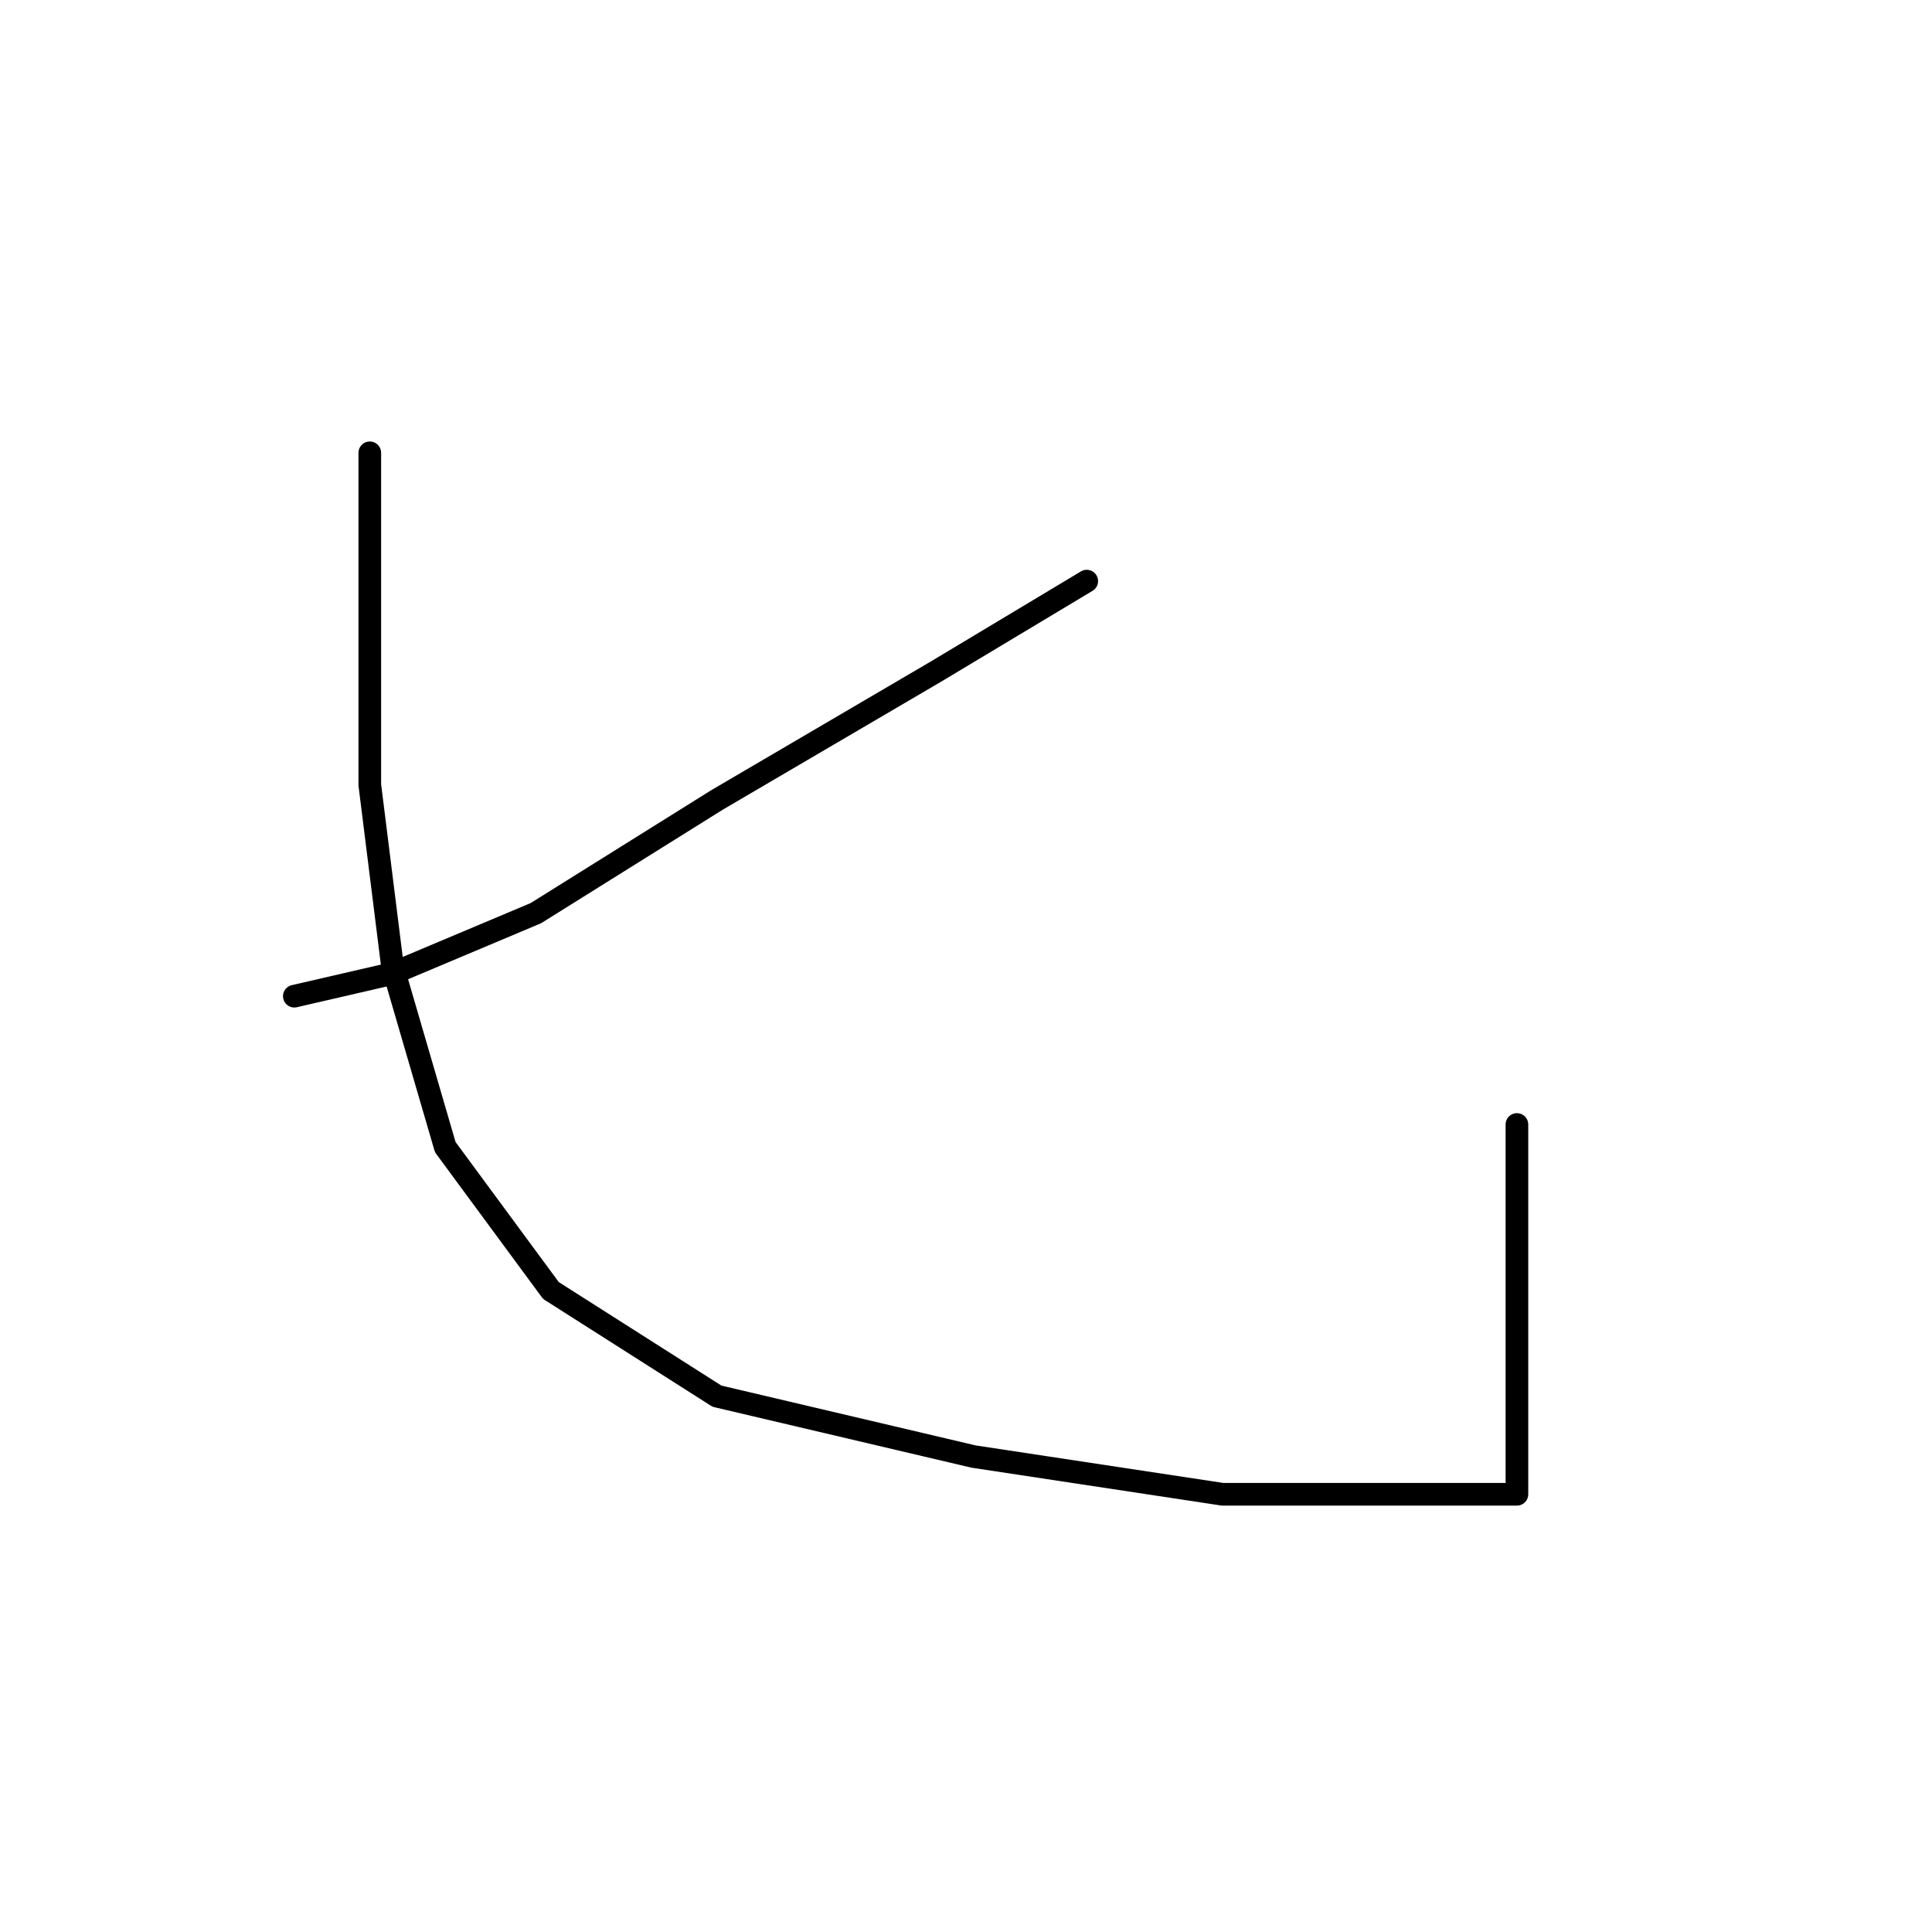 <?xml version="1.0" standalone="no"?>
    <svg width="256" height="256" xmlns="http://www.w3.org/2000/svg" version="1.1">
    <polyline stroke="black" stroke-width="3" stroke-linecap="round" fill="transparent" stroke-linejoin="round" points="144 77 134 83 124 89 95 106 71 121 52 129 39 132 39 132 " />
        <polyline stroke="black" stroke-width="3" stroke-linecap="round" fill="transparent" stroke-linejoin="round" points="49 60 49 82 49 104 52 128 59 152 73 171 95 185 129 193 162 198 186 198 199 198 201 198 201 190 201 170 201 149 201 149 " />
        </svg>